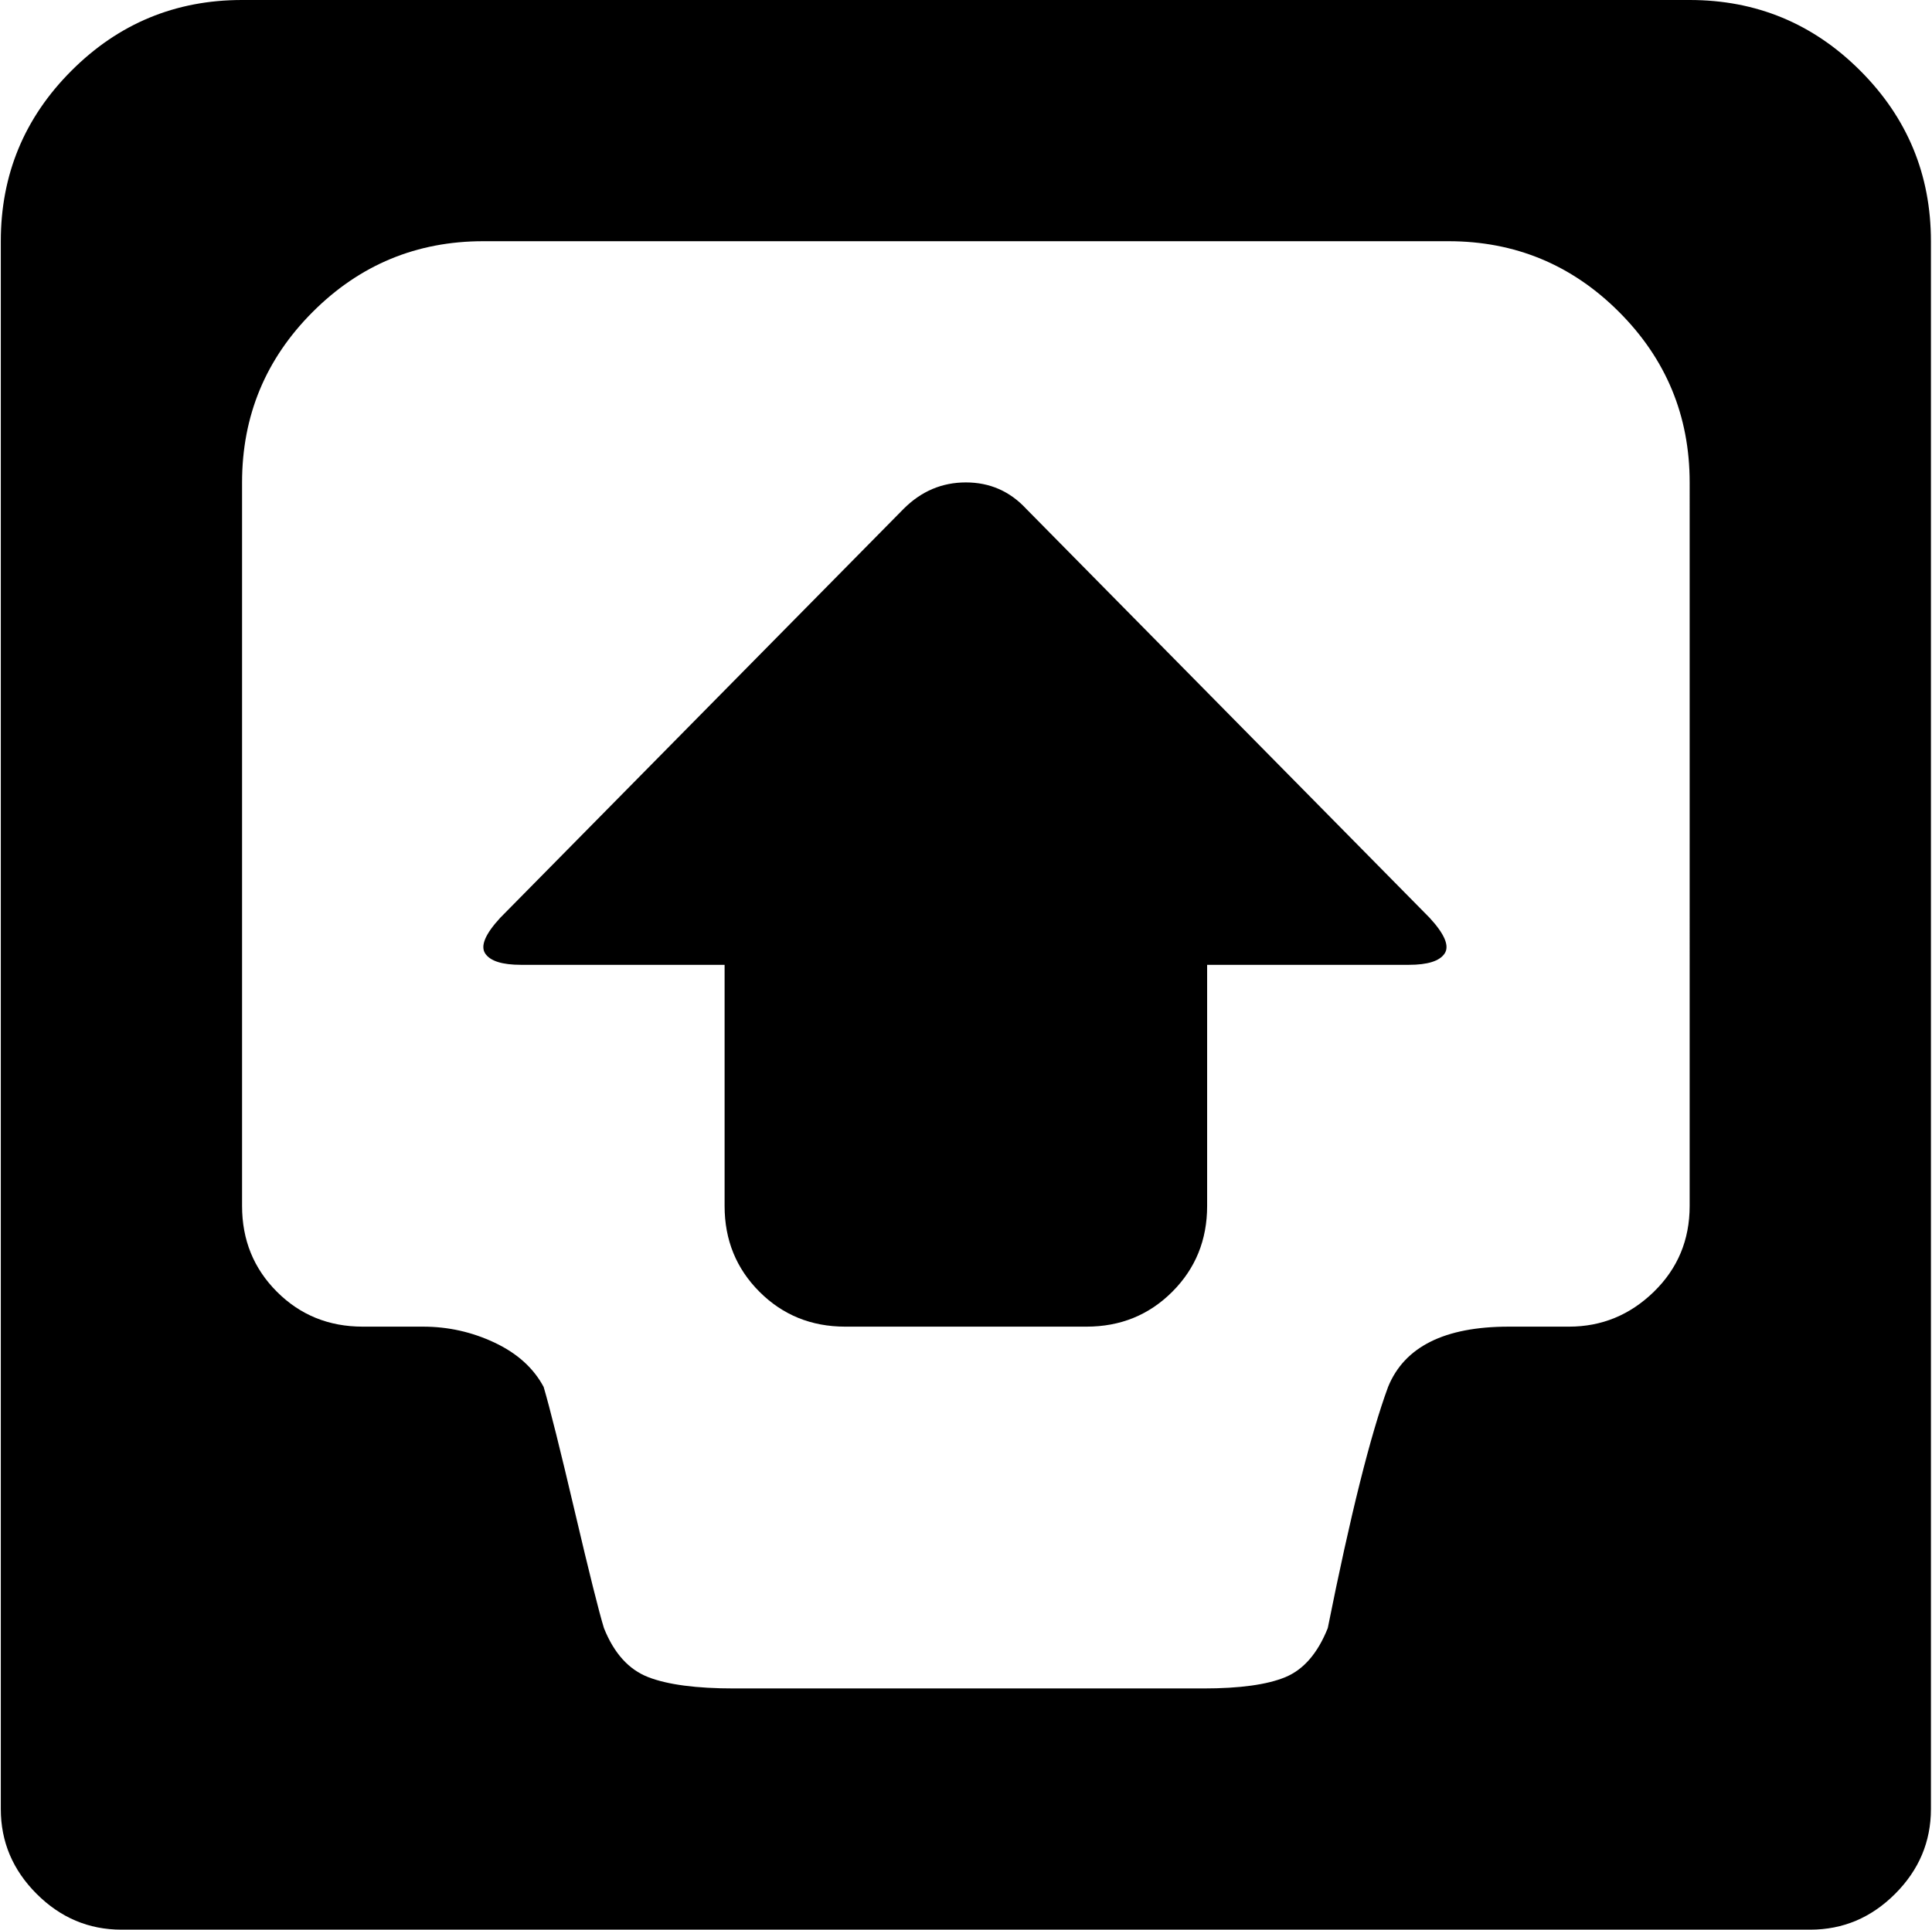 <svg xmlns="http://www.w3.org/2000/svg" xmlns:xlink="http://www.w3.org/1999/xlink" width="1025" height="1024" viewBox="0 0 1025 1024"><path fill="currentColor" d="M1024.428 896v64q0 26-19 45t-45 19h-896q-26 0-45-19t-19-45V128q0-53 37.5-90.5t90.5-37.5h768q53 0 90.5 37.5t37.5 90.5zm-128-640q0-53-37.5-90.5t-90.5-37.5h-512q-53 0-90.5 37.5t-37.5 90.5v384q0 27 18.5 45.5t45.5 18.5h32q20 0 38 8.5t26 23.5q5 17 16.5 66t15.5 62q8 20 23.5 26t45.5 6h249q29 0 43.5-6t22.5-26q18-90 32-128q13-32 64-32h32q26 0 45-18.5t19-45.5zm-149 256h-107v128q0 27-18.5 45.5t-45.5 18.5h-128q-27 0-45.5-18.5t-18.5-45.5V512h-108q-15 0-19-6t8-19l214-217q14-14 33-14t32 14l214 217q12 13 8 19t-19 6"/></svg>